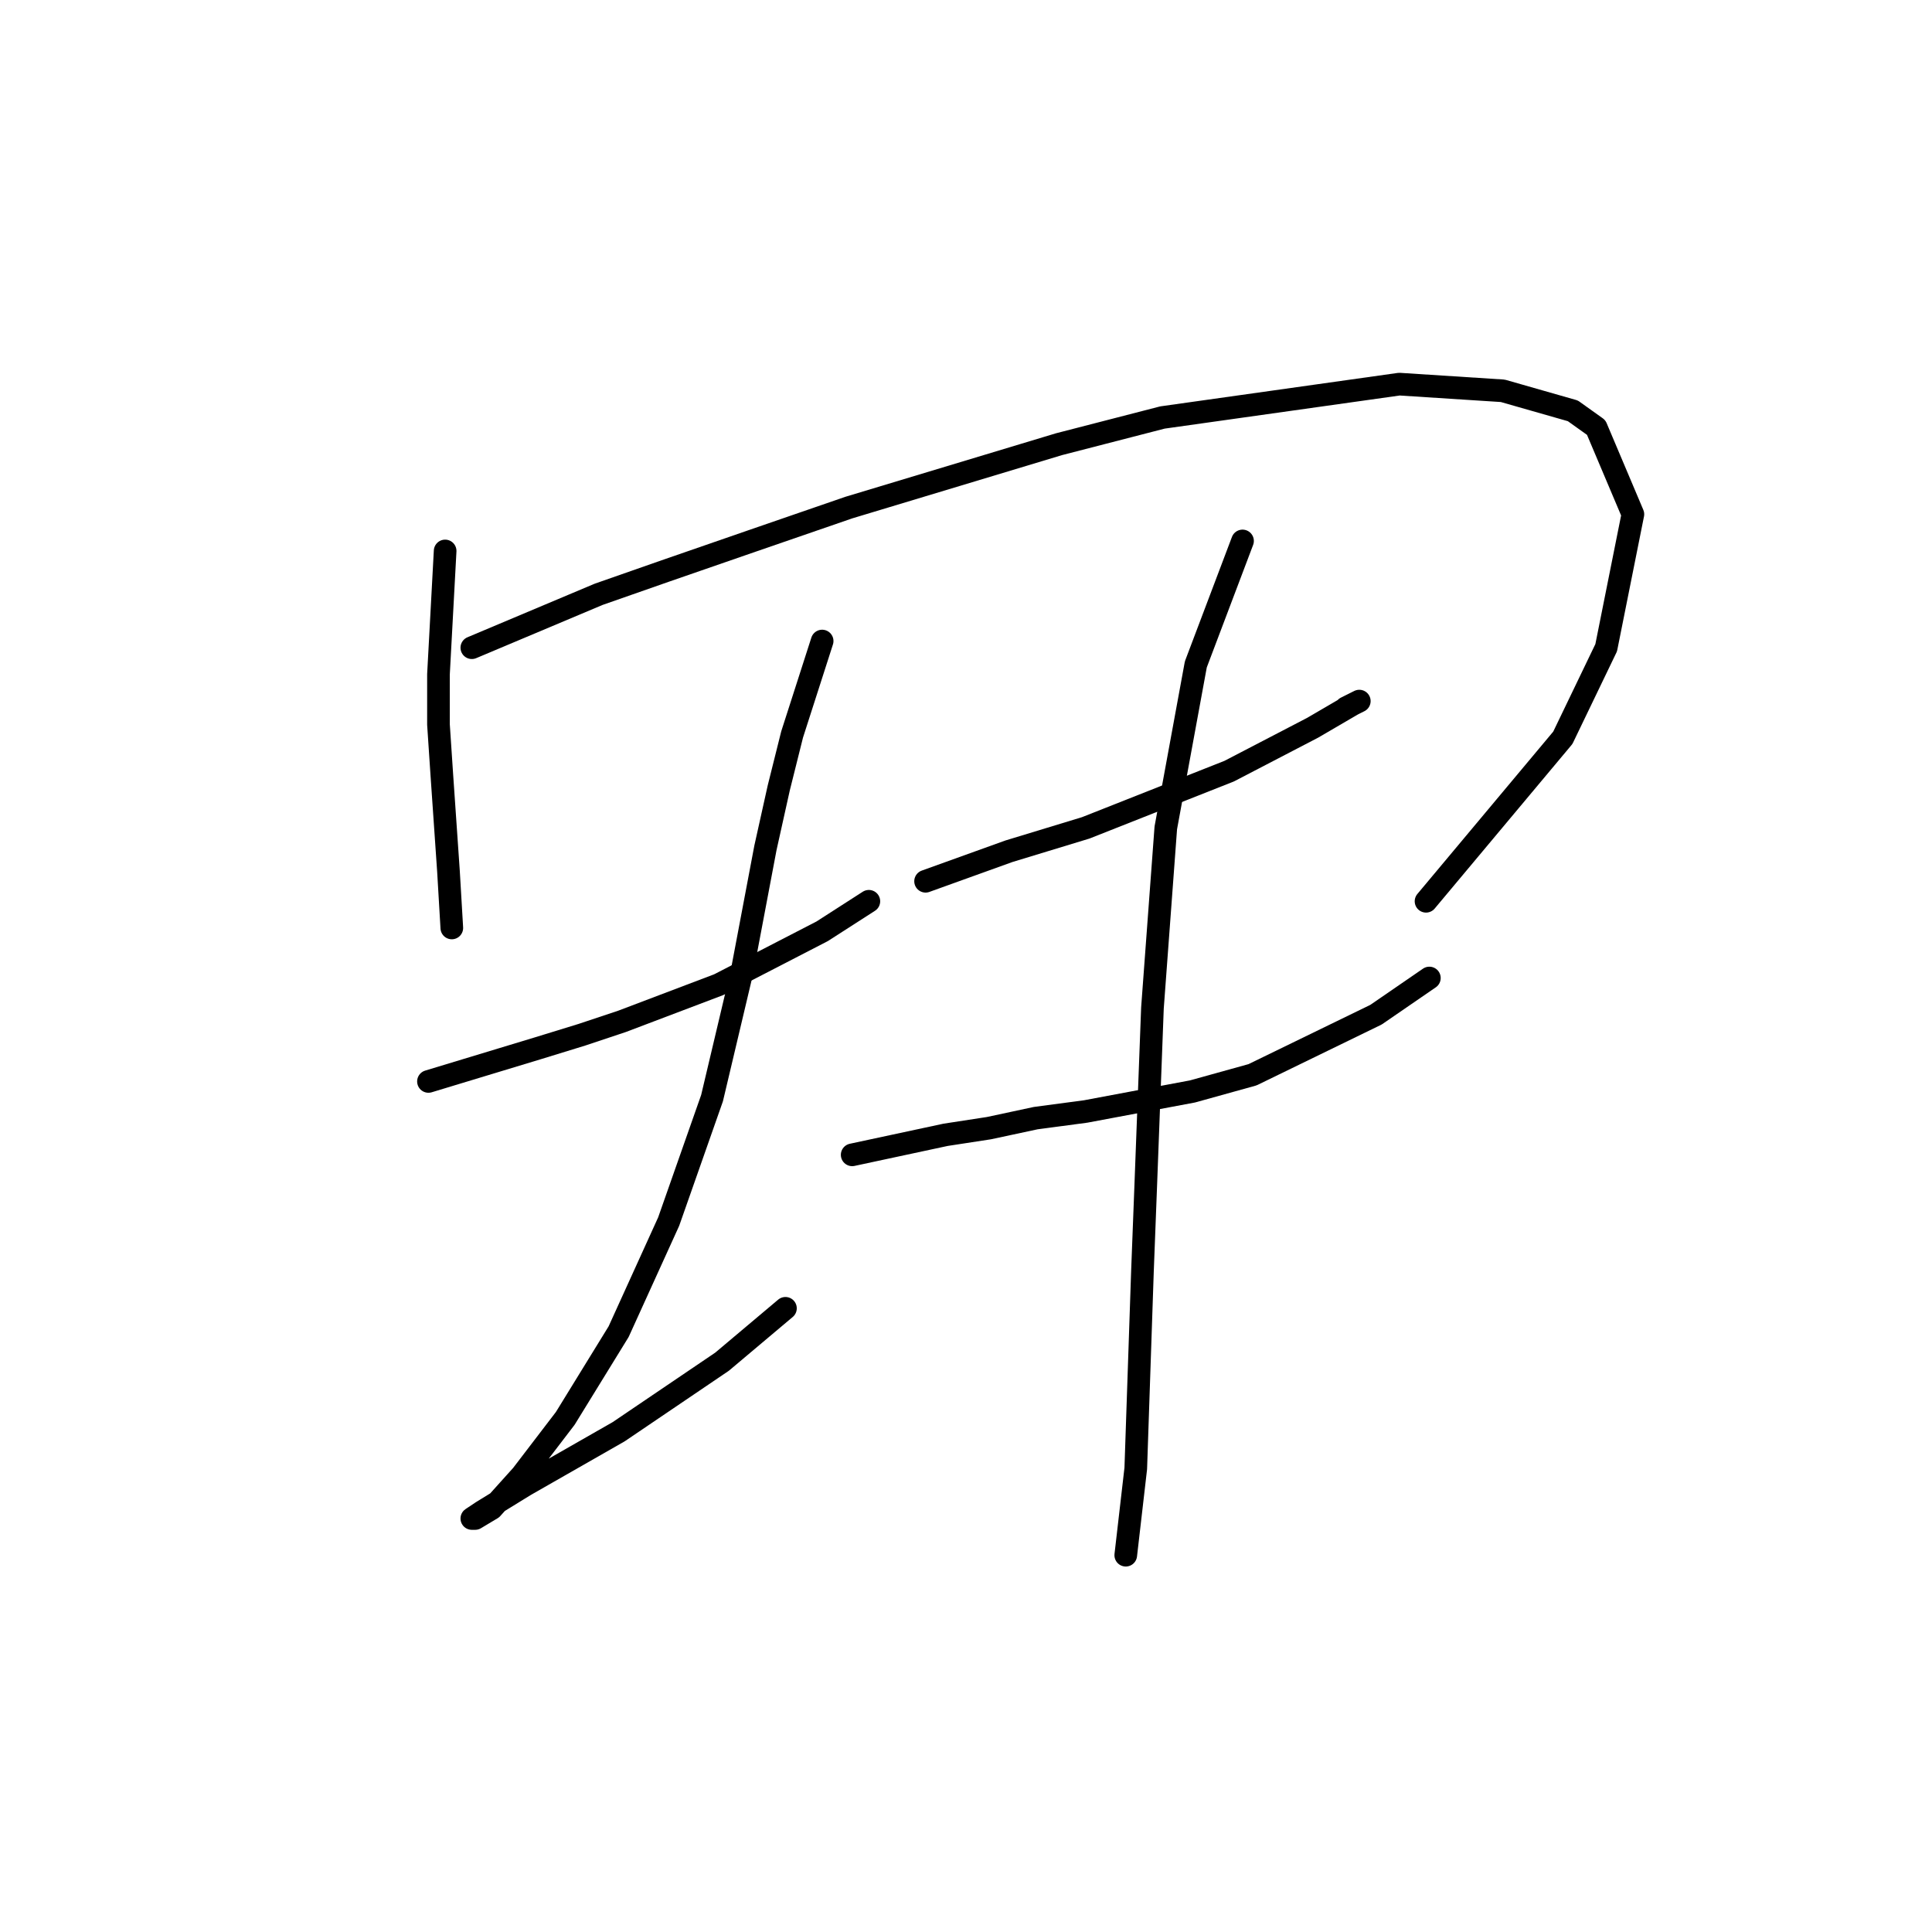 <?xml version="1.0" standalone="no"?>
    <svg width="256" height="256" xmlns="http://www.w3.org/2000/svg" version="1.1">
    <polyline stroke="black" stroke-width="3" stroke-linecap="round" fill="transparent" stroke-linejoin="round" points="58.983 73.004 58.099 89.361 58.099 95.993 58.541 102.624 59.425 115.445 59.867 122.96 59.867 122.96 " />
        <polyline stroke="black" stroke-width="3" stroke-linecap="round" fill="transparent" stroke-linejoin="round" points="62.52 85.825 79.319 78.751 88.161 75.657 99.655 71.678 112.476 67.257 140.327 58.858 154.032 55.321 185.42 50.9 199.124 51.784 208.408 54.437 211.503 56.647 216.366 68.141 212.829 85.825 207.082 97.761 188.956 119.423 188.956 119.423 " />
        <polyline stroke="black" stroke-width="3" stroke-linecap="round" fill="transparent" stroke-linejoin="round" points="56.773 143.296 71.362 138.875 77.109 137.107 82.414 135.338 95.234 130.476 108.939 123.402 115.128 119.423 115.128 119.423 " />
        <polyline stroke="black" stroke-width="3" stroke-linecap="round" fill="transparent" stroke-linejoin="round" points="108.939 84.941 104.96 97.319 103.192 104.392 101.423 112.35 98.329 128.707 94.35 145.506 88.603 161.864 81.972 176.452 74.898 187.947 69.151 195.462 65.172 199.883 62.962 201.209 62.52 201.209 63.846 200.325 69.593 196.788 81.972 189.715 95.676 180.431 104.076 173.358 104.076 173.358 " />
        <polyline stroke="black" stroke-width="3" stroke-linecap="round" fill="transparent" stroke-linejoin="round" points="122.644 116.771 133.696 112.792 143.864 109.697 162.873 102.182 173.926 96.435 179.231 93.34 180.115 92.898 178.346 93.782 178.346 93.782 " />
        <polyline stroke="black" stroke-width="3" stroke-linecap="round" fill="transparent" stroke-linejoin="round" points="112.918 153.022 125.296 150.369 131.043 149.485 137.232 148.159 143.864 147.275 158.01 144.622 165.968 142.412 182.325 134.454 189.399 129.591 189.399 129.591 " />
        <polyline stroke="black" stroke-width="3" stroke-linecap="round" fill="transparent" stroke-linejoin="round" points="164.642 71.678 158.453 88.035 154.474 109.697 152.705 133.57 151.821 157.001 151.379 168.495 150.495 194.578 149.169 206.072 149.169 206.072 " />
        </svg>